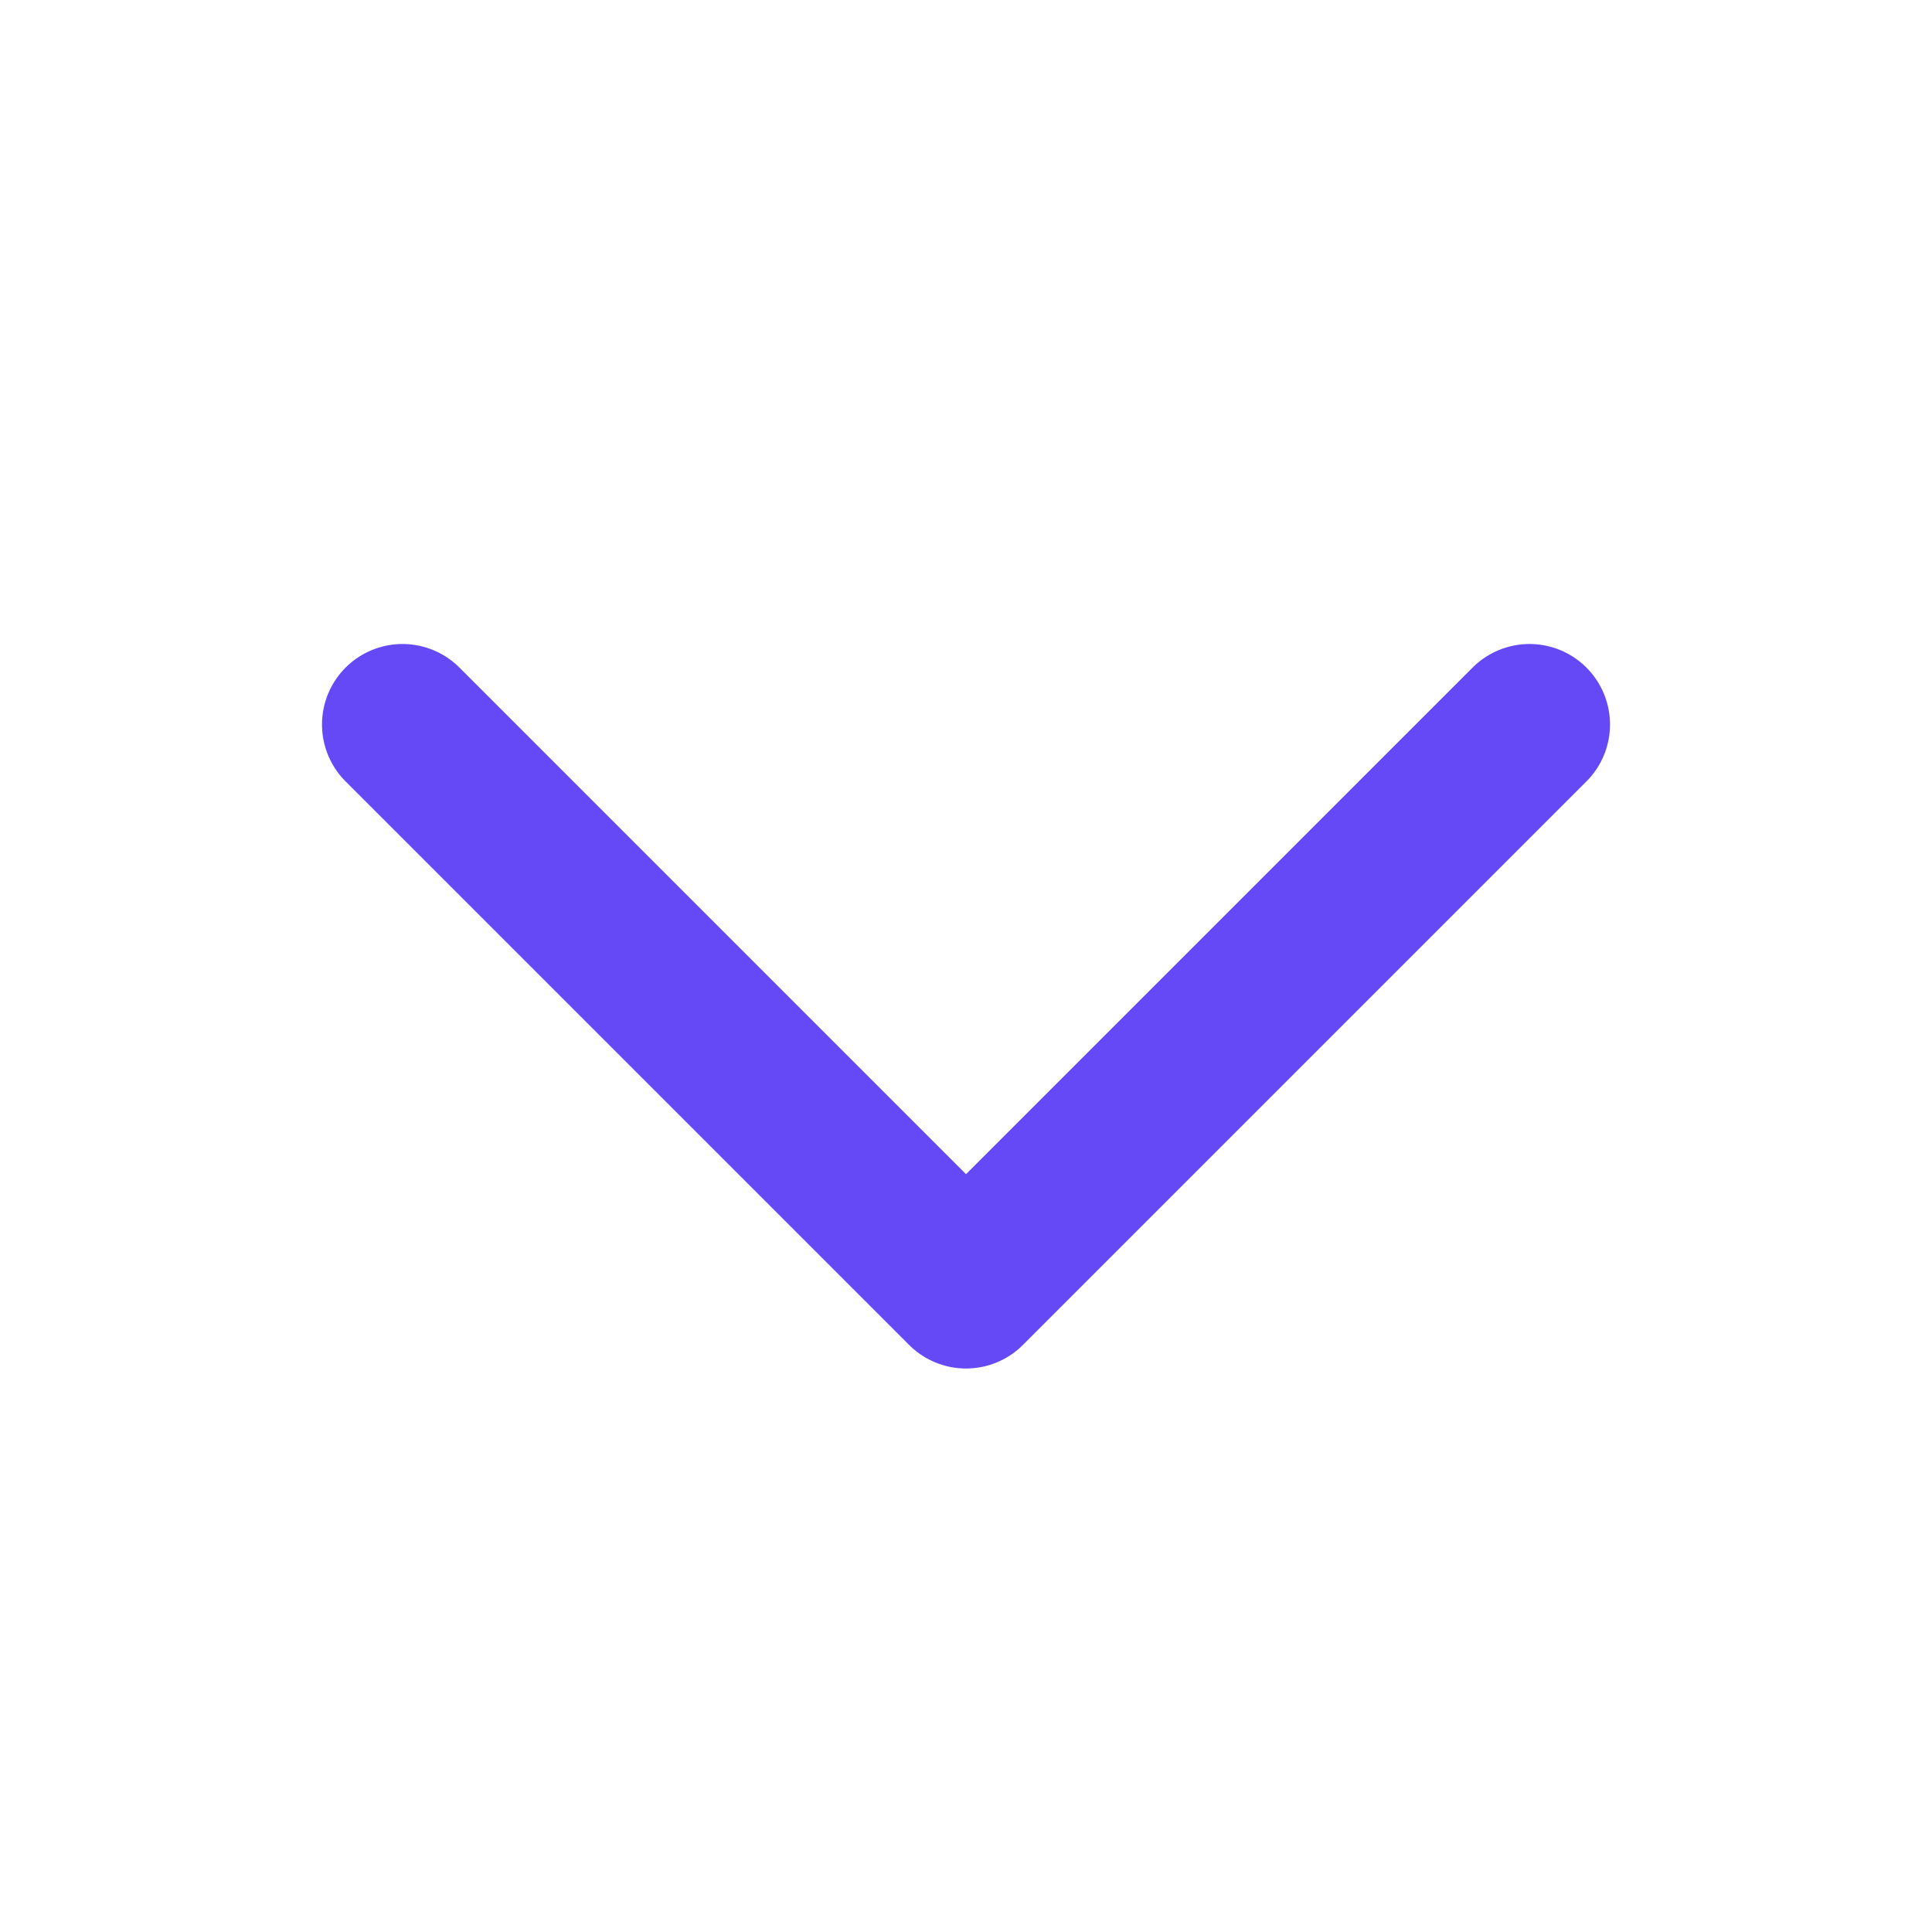 <svg width="24" height="24" viewBox="0 0 24 24" fill="none" xmlns="http://www.w3.org/2000/svg">
<path d="M19 9L12 16L5 9" stroke="#6549F6" stroke-width="2" stroke-linecap="round" stroke-linejoin="round"/>
</svg>
